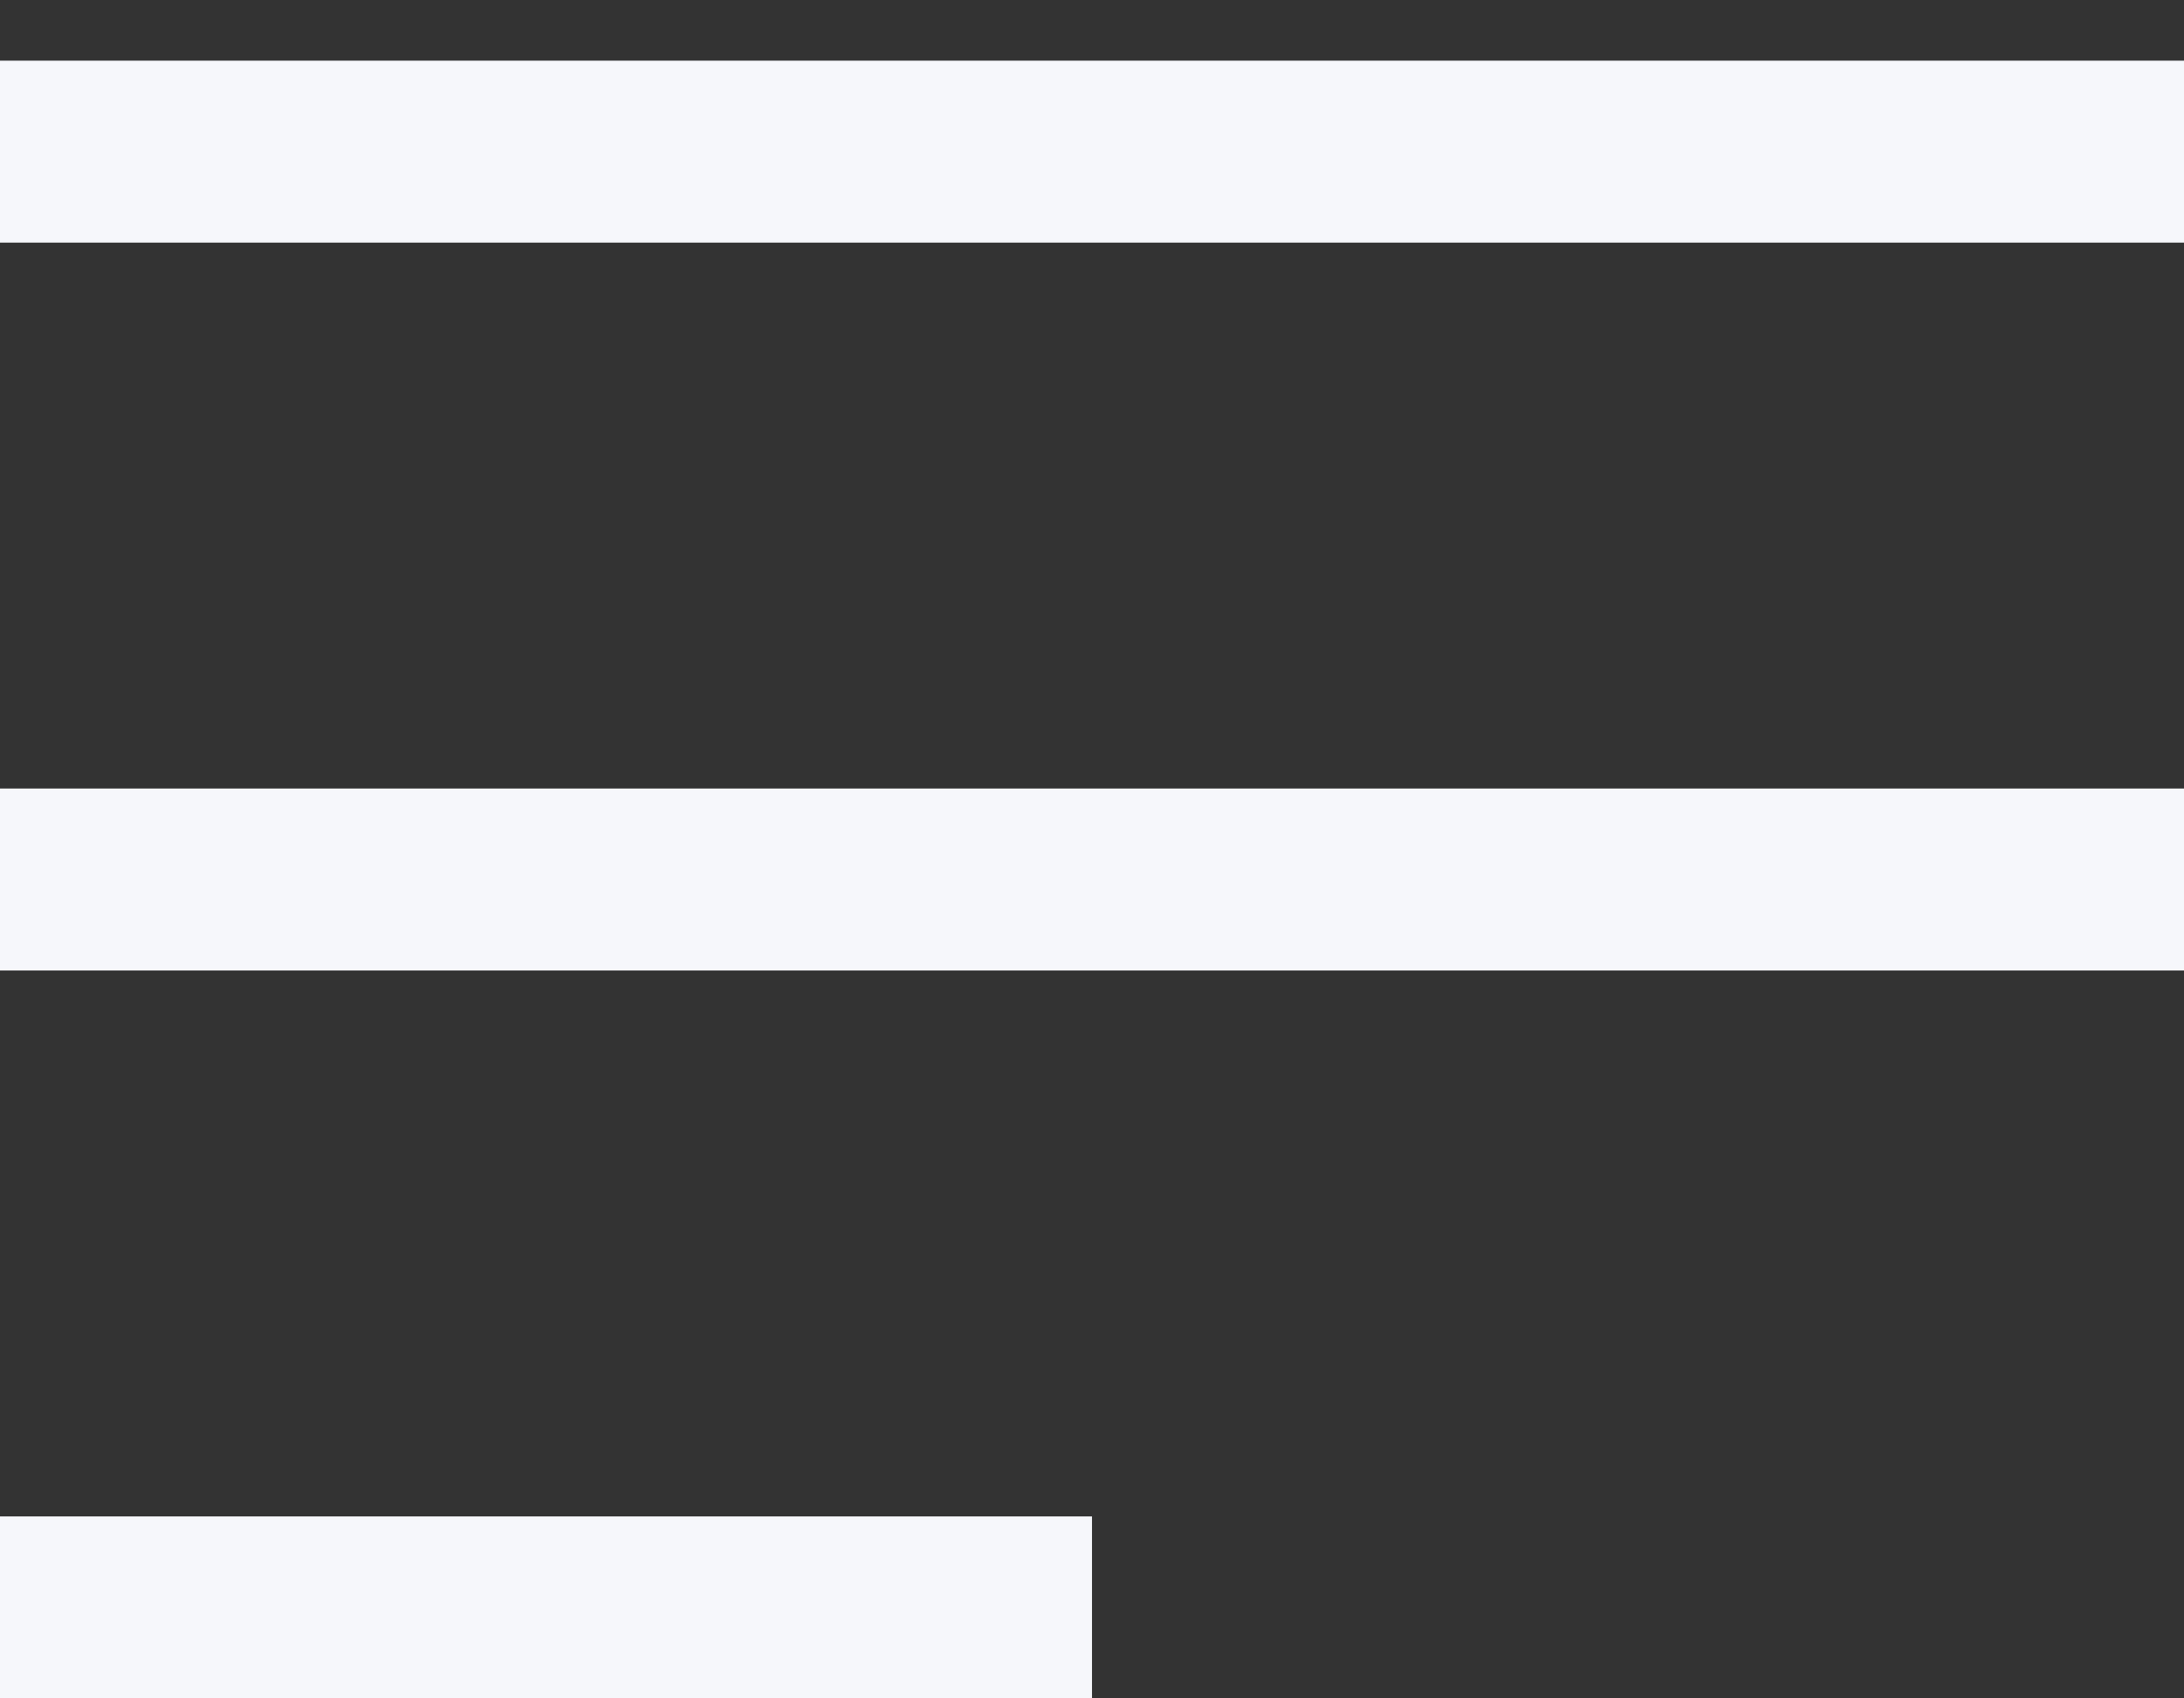 <svg width="18" height="14" fill="none" xmlns="http://www.w3.org/2000/svg"><rect width="100%" height="100%" fill="#333333" stroke="none"/><path stroke="#F6F7FB" stroke-width="1.5" d="M0 1.25h18m-18 6h18m-18 6h9"/></svg>